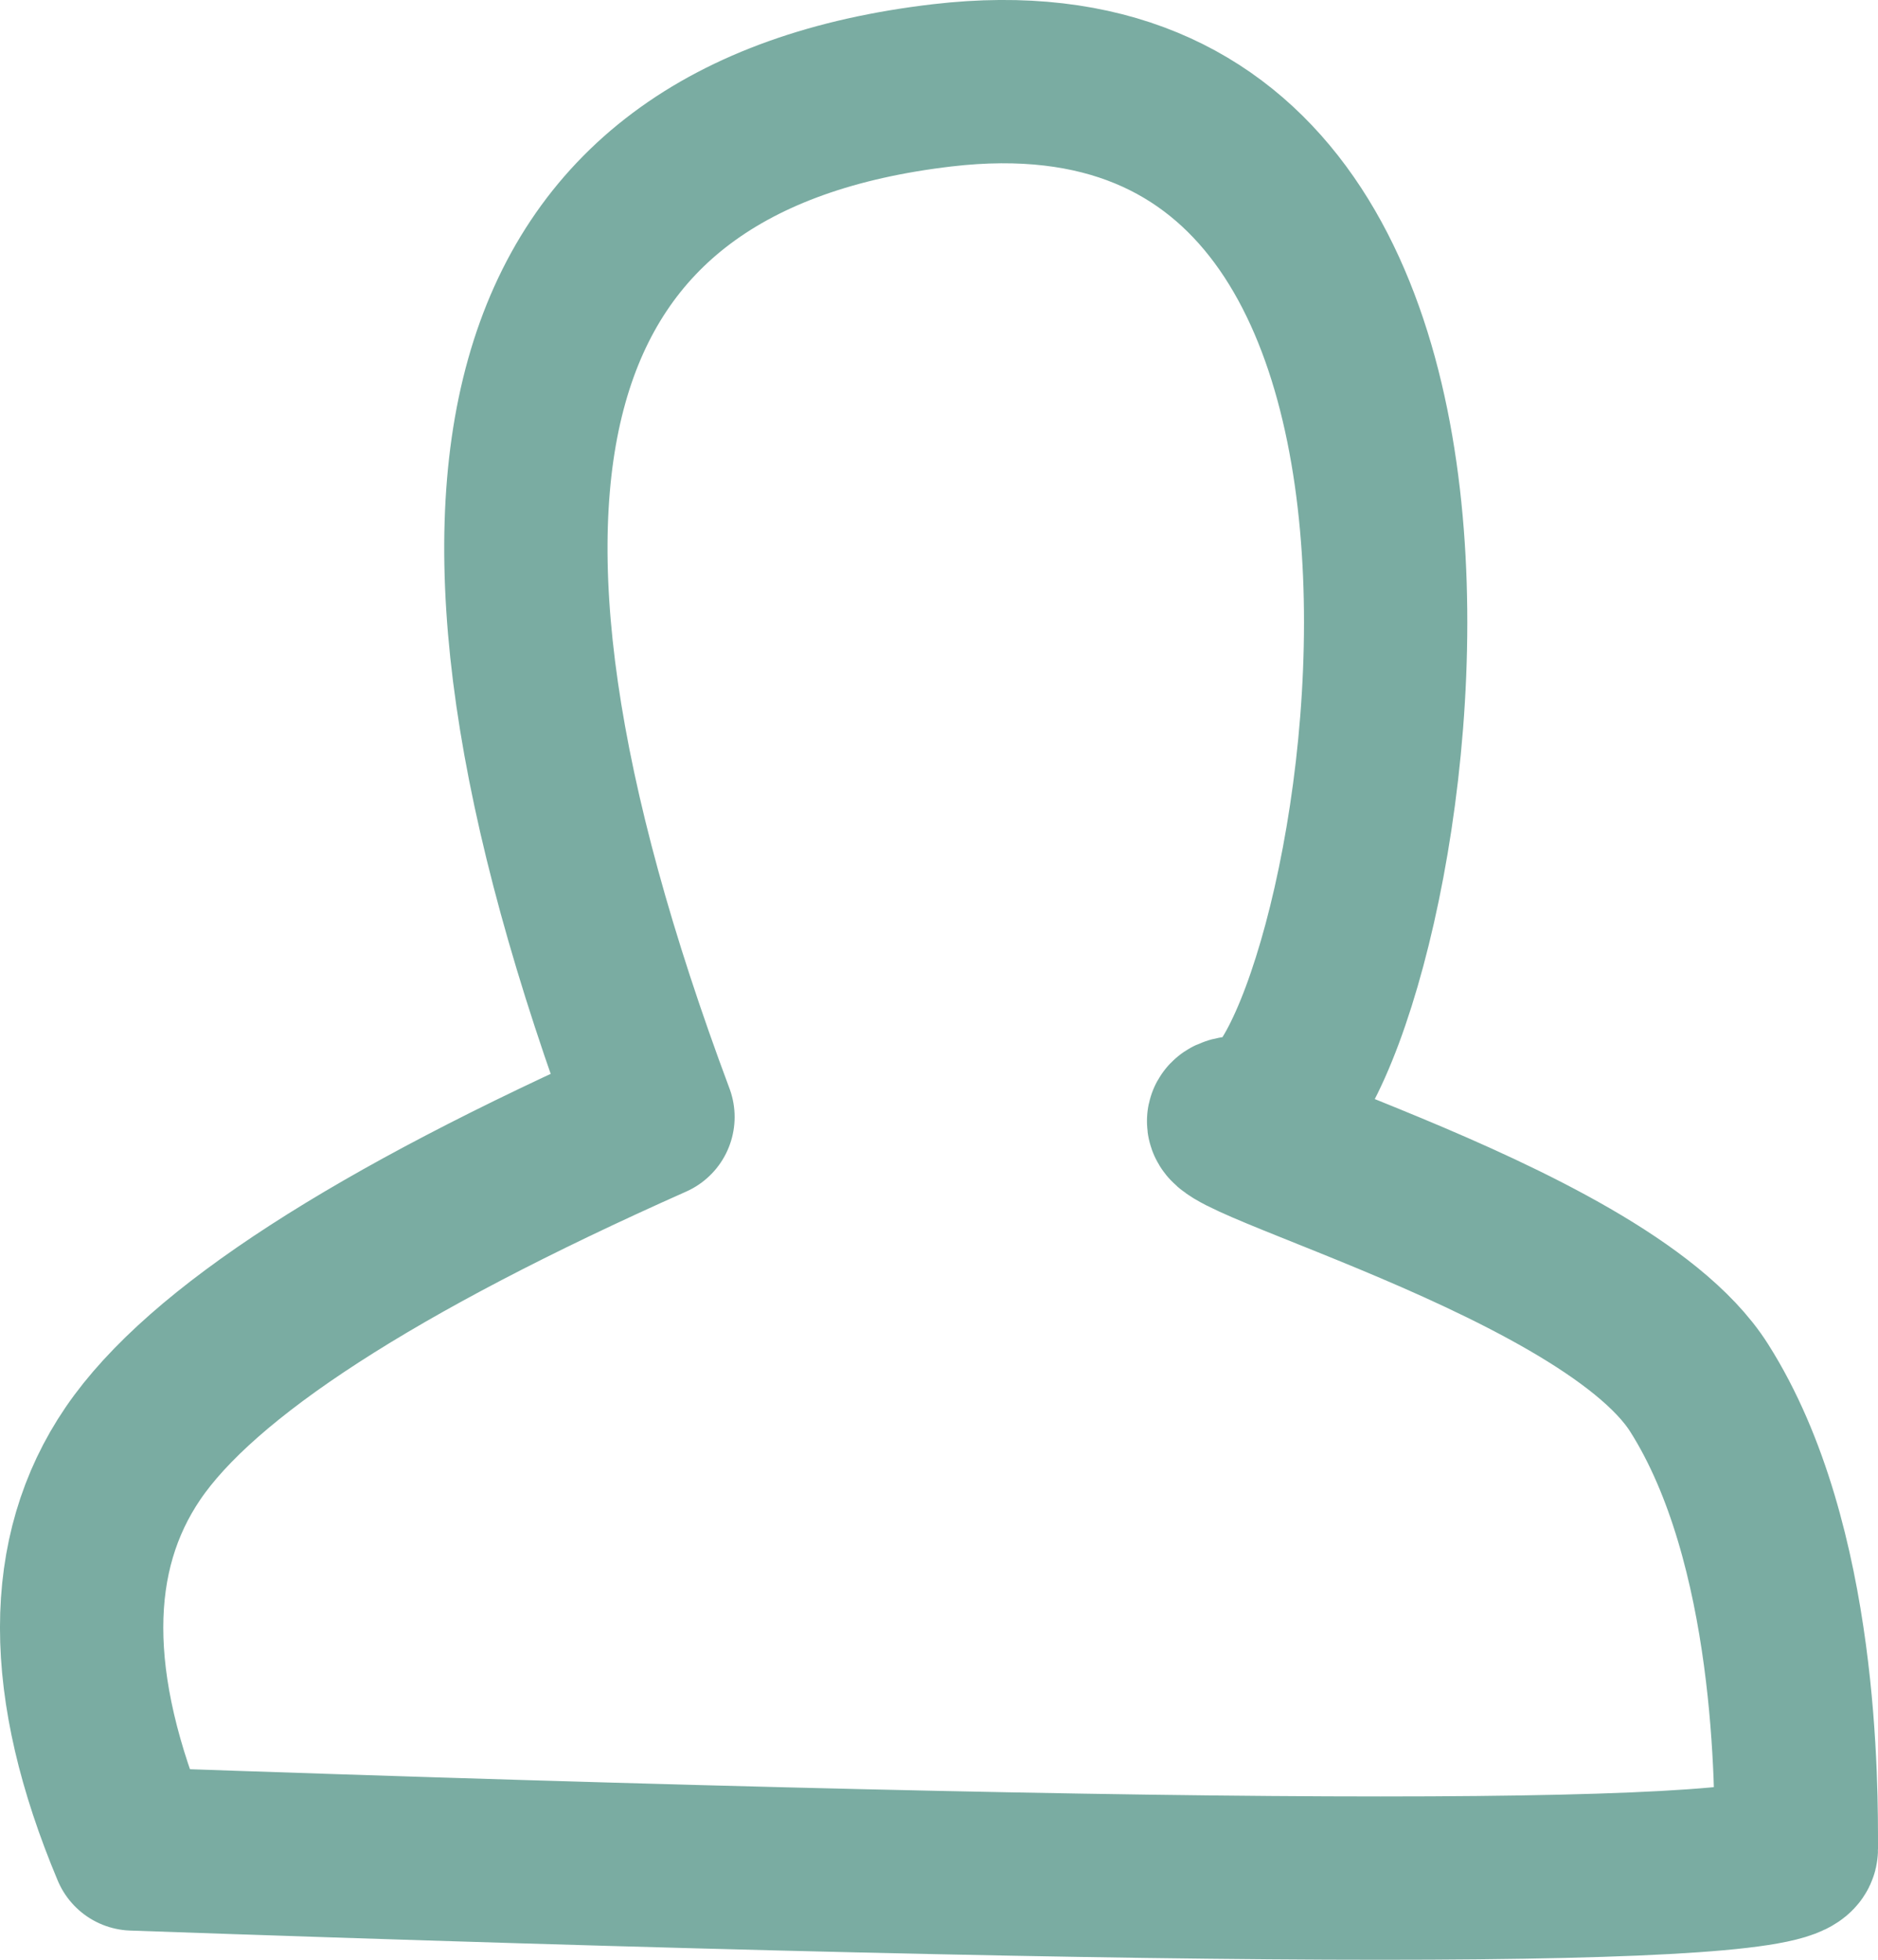 <?xml version="1.0" encoding="UTF-8"?>
<svg width="23px" height="24px" viewBox="0 0 23 24" version="1.1" xmlns="http://www.w3.org/2000/svg" xmlns:xlink="http://www.w3.org/1999/xlink">
    <!-- Generator: Sketch 59.1 (86144) - https://sketch.com -->
    <title>Path 9</title>
    <desc>Created with Sketch.</desc>
    <g id="Symbols" stroke="none" stroke-width="1" fill="none" fill-rule="evenodd" stroke-linejoin="round">
        <g id="Profil" transform="translate(1, 1)" stroke="#7AACA2" stroke-width="2">
            <path d="M6.997,12.679 C4.081,4.874 5.262,0.663 10.54,0.045 C18.457,-0.881 15.817,12.679 14.298,12.679 C12.779,12.679 18.591,14.077 19.808,15.994 C21.025,17.91 21,20.928 21,21.643 C21,22.119 14.21,22.119 0.629,21.643 C-0.21,19.644 -0.21,18.029 0.629,16.798 C1.468,15.567 3.59,14.194 6.997,12.679 Z" id="Path-9"></path>
        </g>
    </g>
</svg>